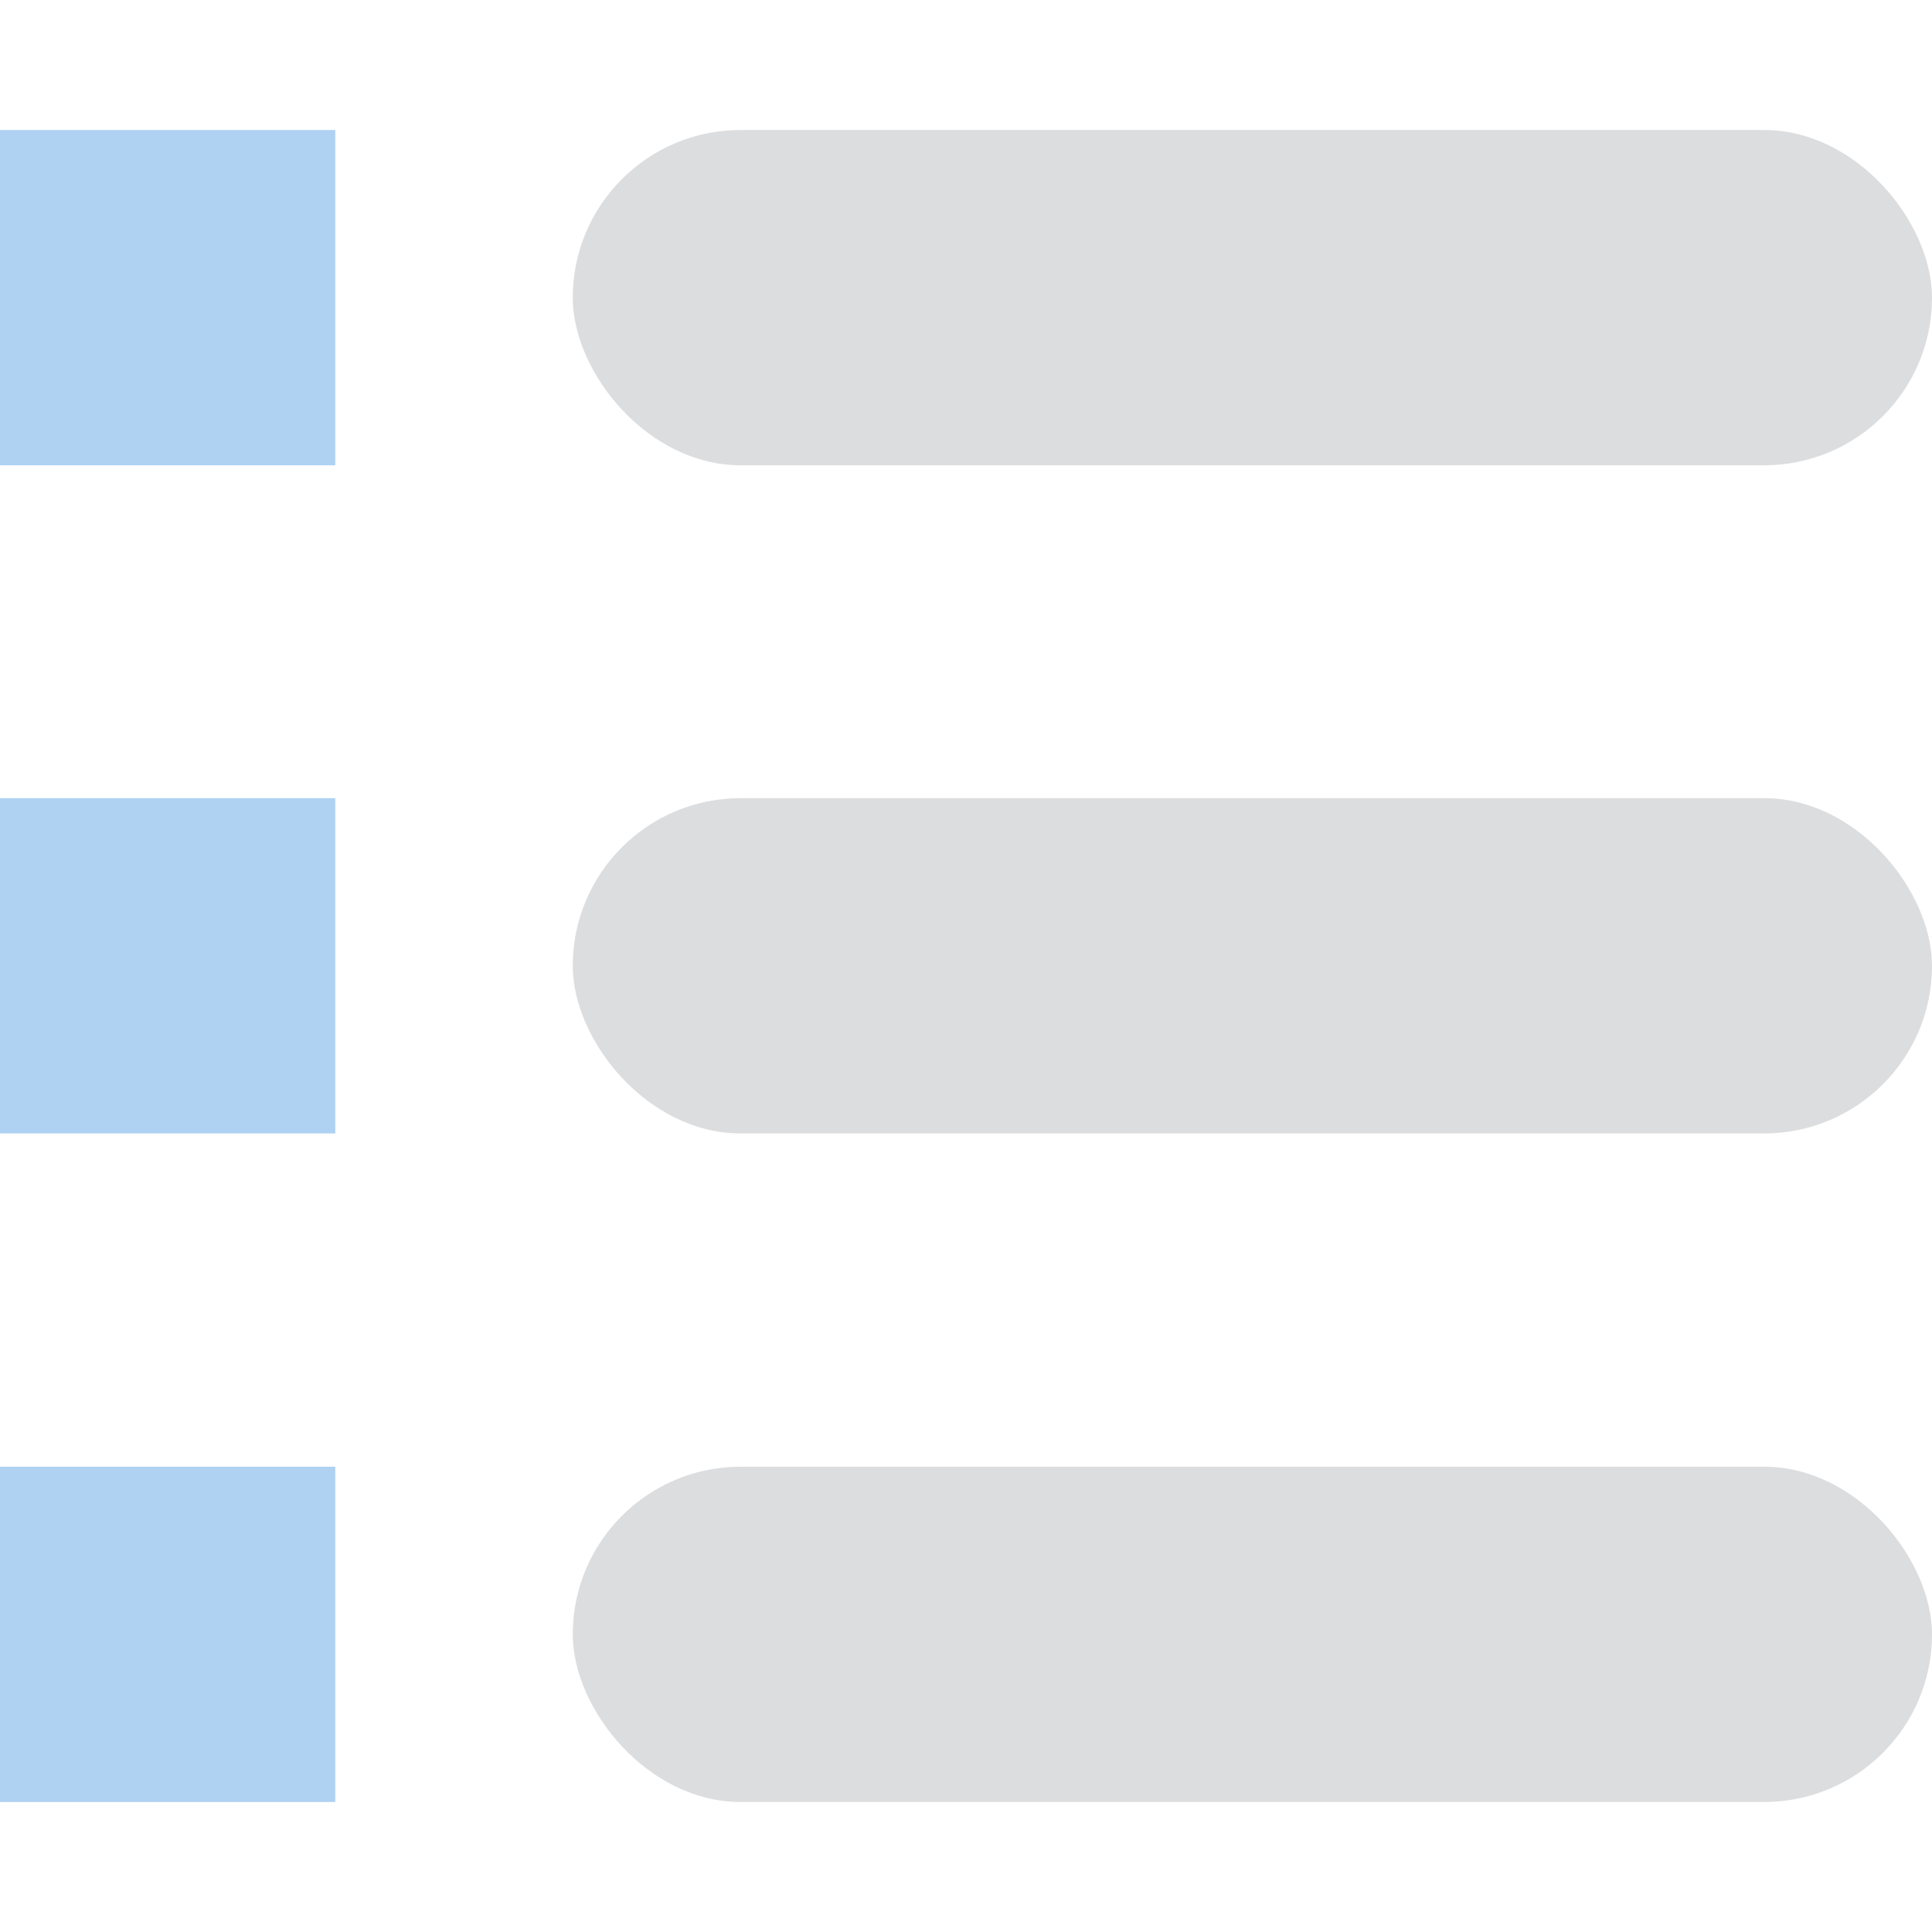 <?xml version="1.0" encoding="UTF-8"?><svg id="Layer_1" xmlns="http://www.w3.org/2000/svg" viewBox="0 0 48 48"><defs><style>.cls-1{fill:#dcdddf;}.cls-2{fill:#afd2f2;}</style></defs><rect class="cls-2" x="0" y="3.23" width="8.33" height="8.33"/><rect class="cls-2" x="0" y="19.83" width="8.33" height="8.33"/><rect class="cls-2" x="0" y="36.44" width="8.33" height="8.33"/><rect class="cls-1" x="14.23" y="3.23" width="33.77" height="8.33" rx="4.17" ry="4.17"/><rect class="cls-1" x="14.23" y="19.83" width="33.77" height="8.33" rx="4.17" ry="4.17"/><rect class="cls-1" x="14.23" y="36.44" width="33.77" height="8.33" rx="4.17" ry="4.17"/></svg>